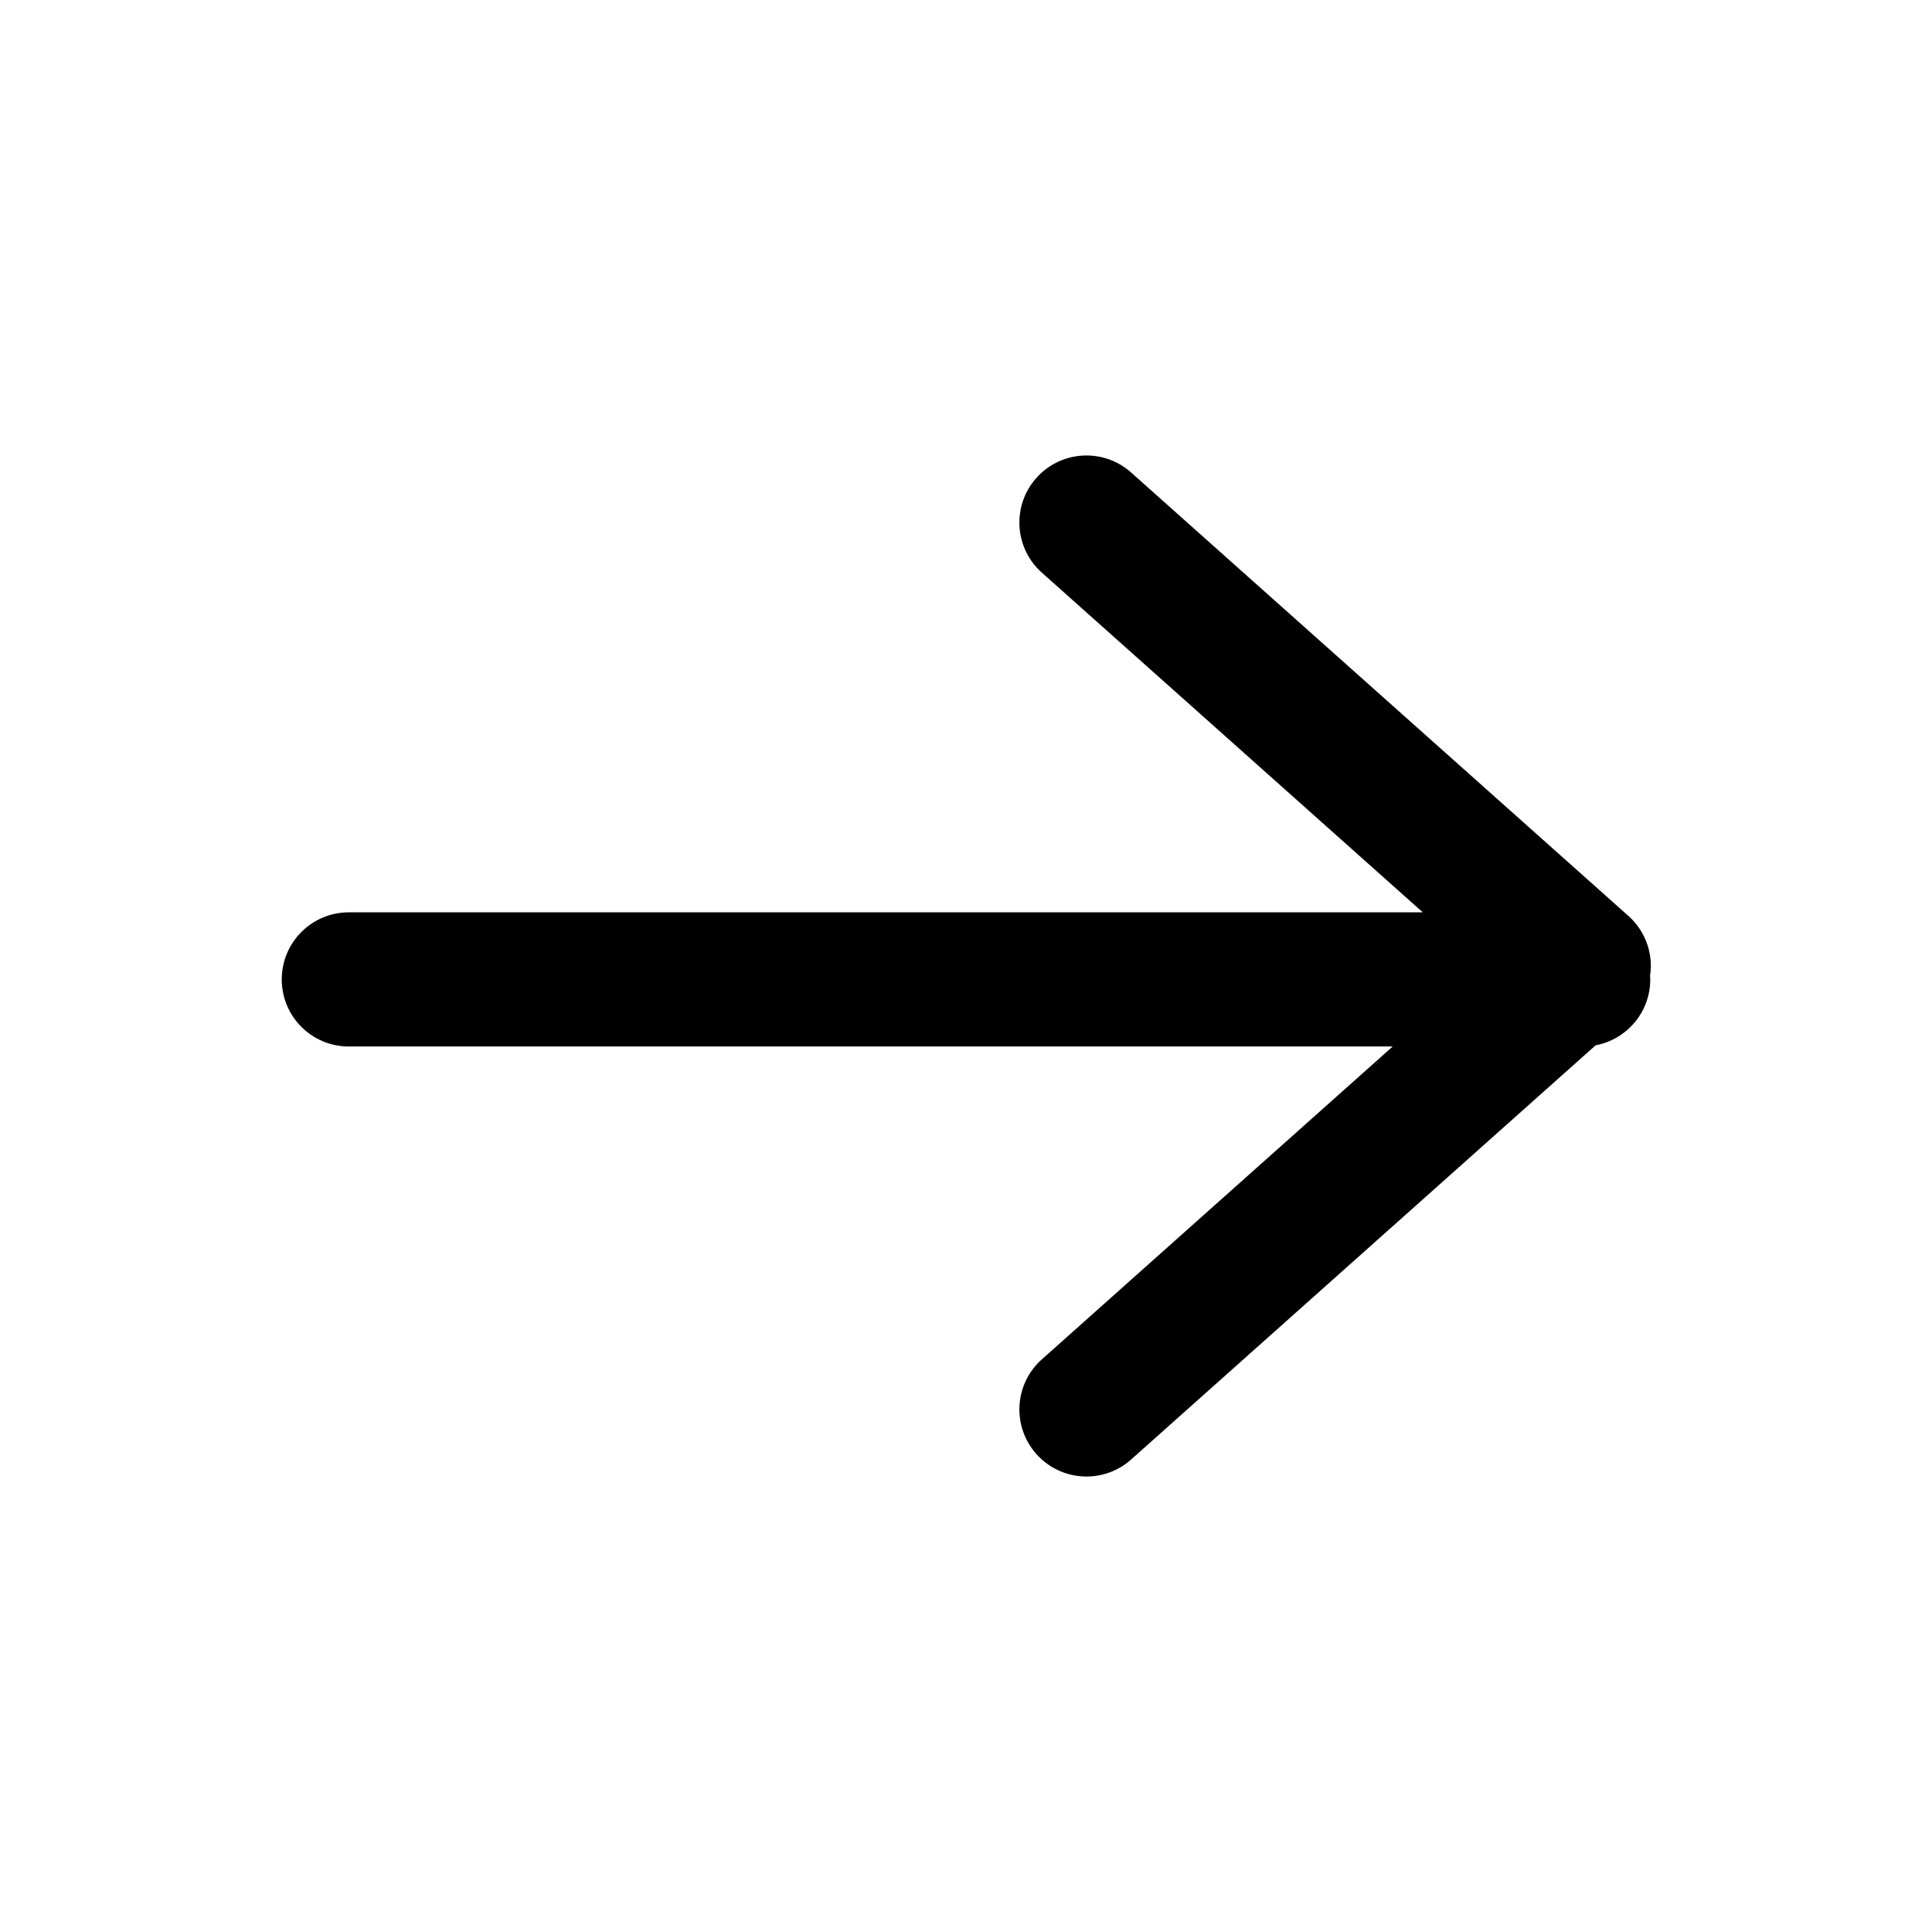 <?xml version="1.0" encoding="utf-8"?>
<!-- Generator: Adobe Illustrator 17.0.0, SVG Export Plug-In . SVG Version: 6.00 Build 0)  -->
<!DOCTYPE svg PUBLIC "-//W3C//DTD SVG 1.1//EN" "http://www.w3.org/Graphics/SVG/1.1/DTD/svg11.dtd">
<svg version="1.1" id="Layer_1" xmlns="http://www.w3.org/2000/svg" xmlns:xlink="http://www.w3.org/1999/xlink" x="0px" y="0px"
	 width="216px" height="216px" viewBox="0 0 216 216" style="enable-background:new 0 0 216 216;" xml:space="preserve">
<path d="M31.5,109.5c0,4.143,3.357,7.5,7.5,7.5h116.704l-39.226,34.979c-3.092,2.757-3.363,7.498-0.606,10.589
	c1.481,1.662,3.536,2.509,5.601,2.509c1.775,0,3.559-0.627,4.988-1.902l51.931-46.308c3.477-0.653,6.109-3.699,6.109-7.366
	c0-0.144-0.013-0.284-0.021-0.426c0.051-0.354,0.087-0.711,0.087-1.074c0-2.138-0.913-4.175-2.509-5.598L126.46,52.826
	c-3.09-2.757-7.831-2.485-10.589,0.606c-2.757,3.091-2.485,7.832,0.606,10.589L159.068,102H39C34.857,102,31.5,105.357,31.5,109.5z"
	/>
</svg>
